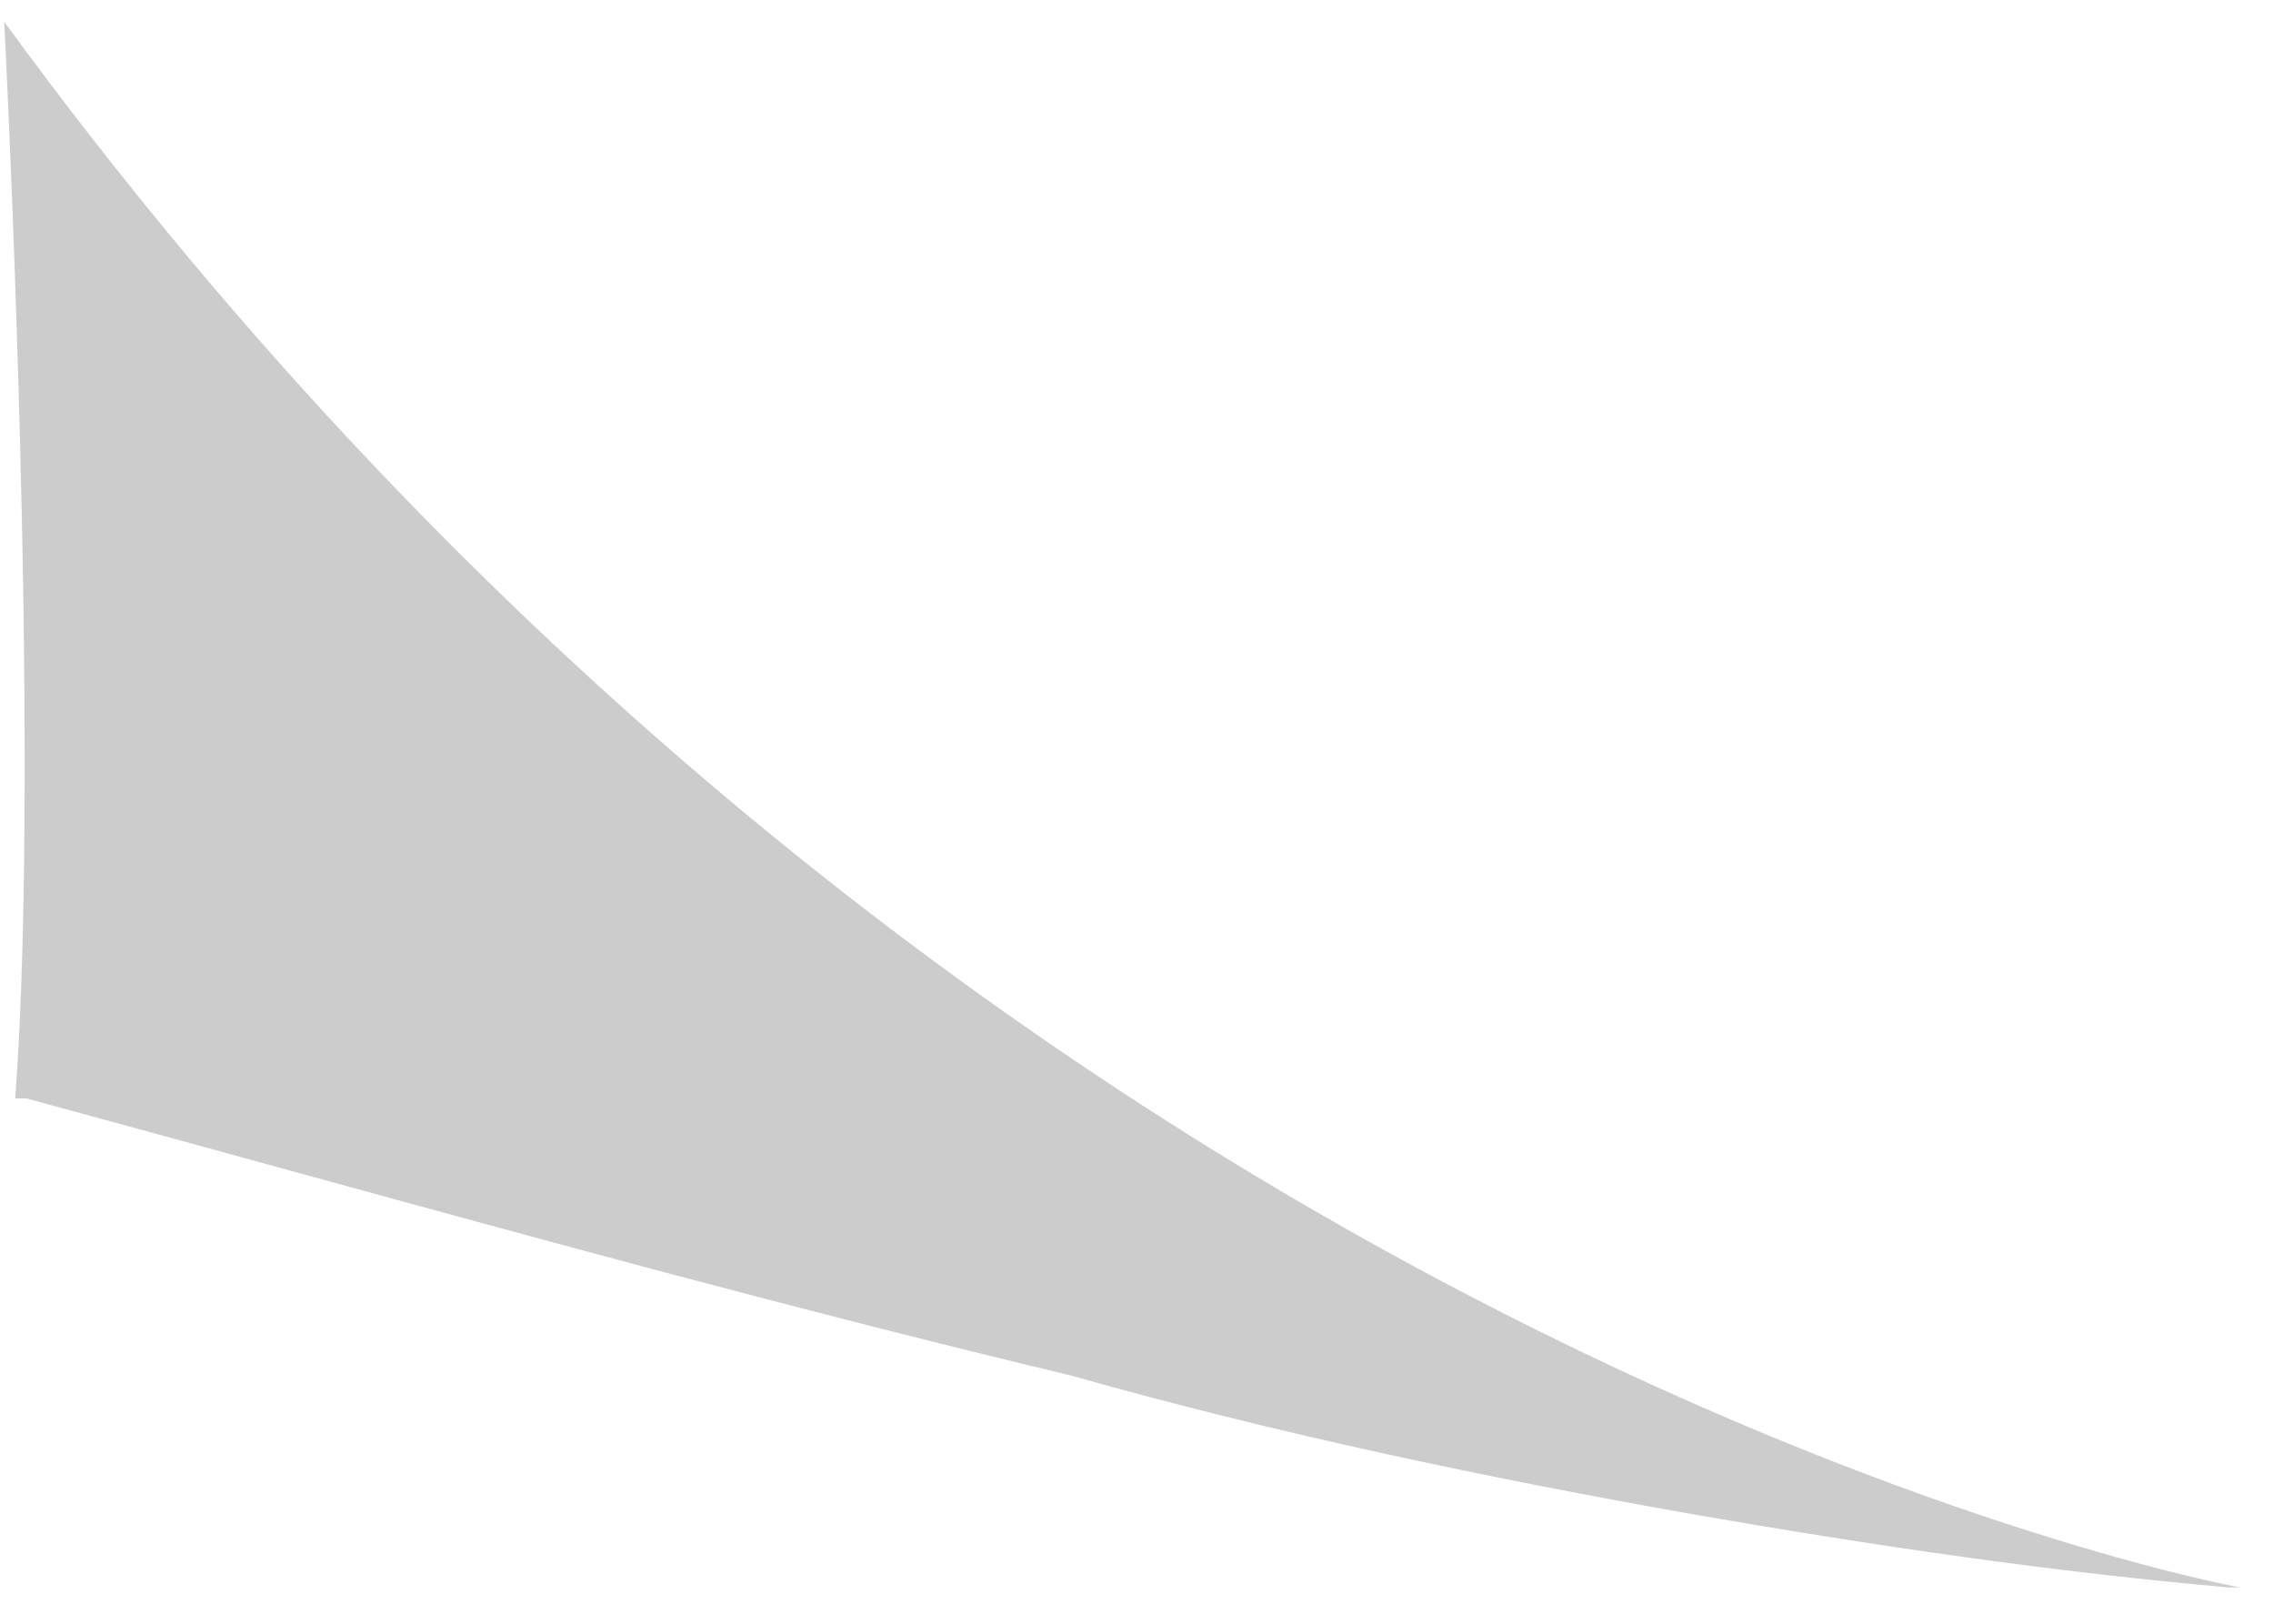 <svg width="21" height="15" viewBox="0 0 21 15" fill="none" xmlns="http://www.w3.org/2000/svg">
<path opacity="0.2" d="M20.698 14.665H20.596C18.983 14.524 17.319 14.281 15.63 13.987C13.748 13.654 11.79 13.244 9.895 12.707C6.682 11.939 3.495 11.03 0.244 10.147H0.141C0.385 6.857 0.039 0.201 0.039 0.201C8.871 12.297 20.263 14.588 20.698 14.665Z" fill="black"></path>
</svg>
